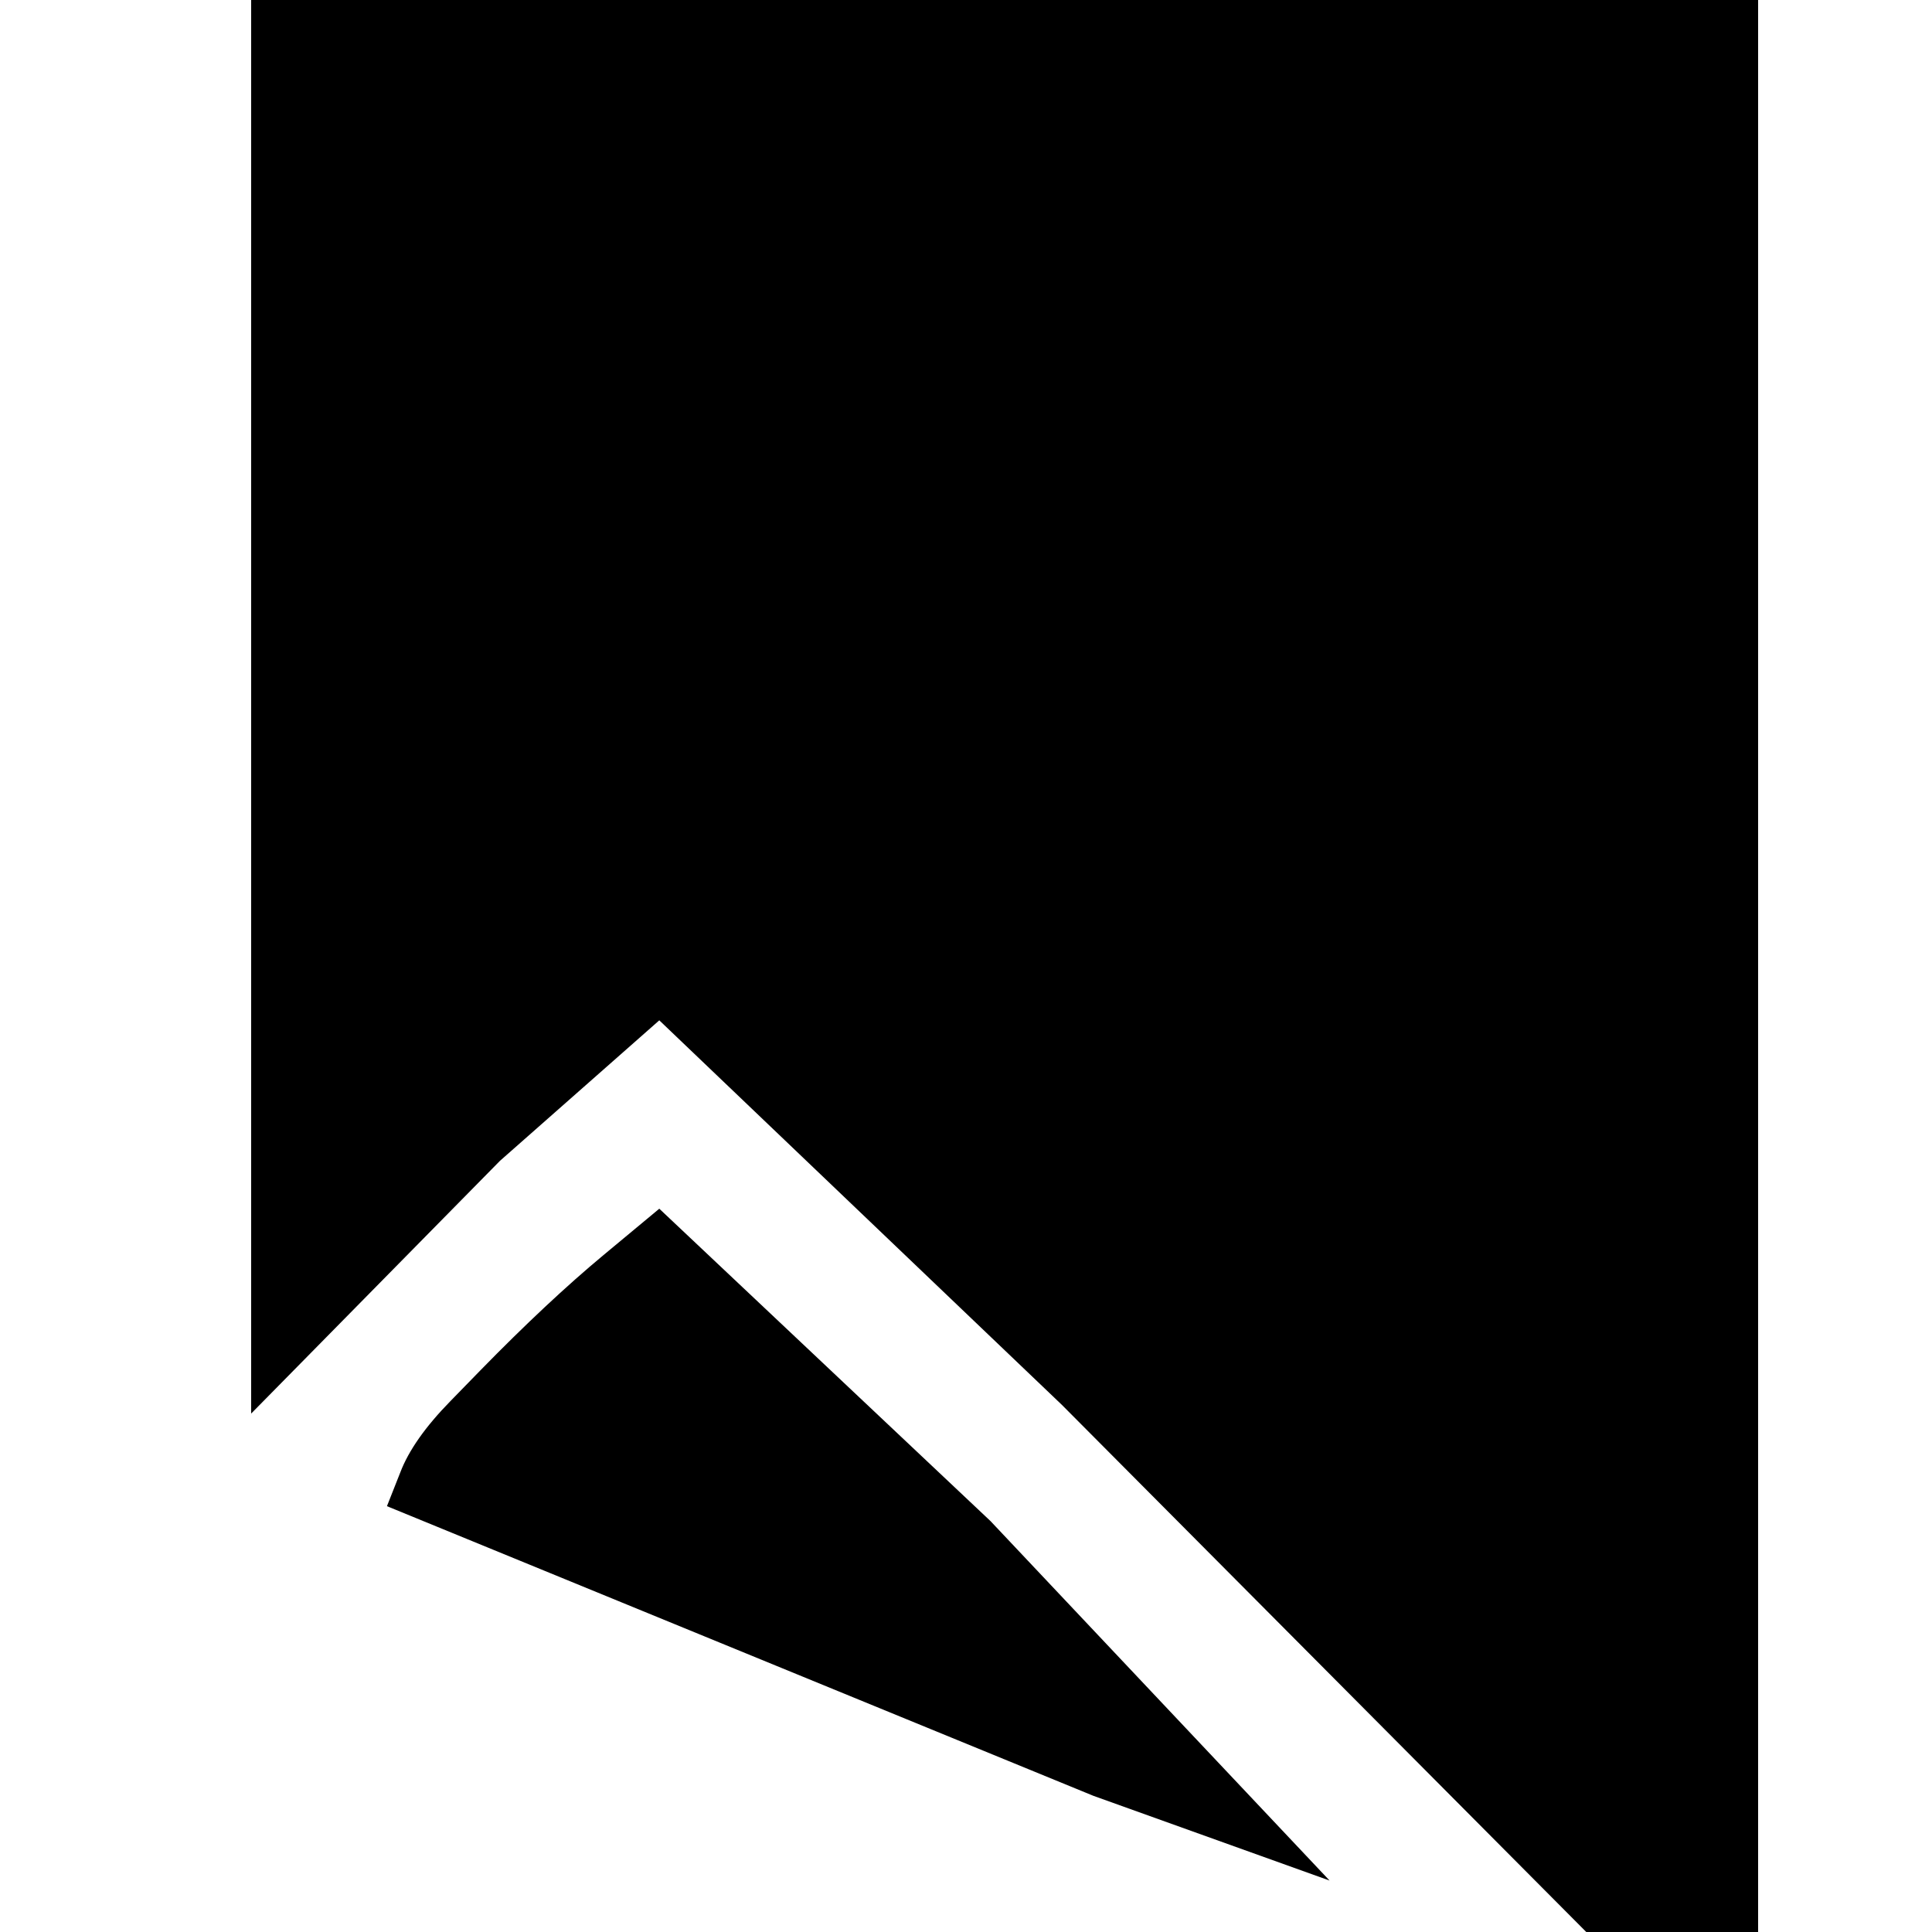 <?xml version="1.0" encoding="utf-8" standalone="no"?><svg width="32" height="32" xmlns="http://www.w3.org/2000/svg"><g transform="scale(0.013,0.013)"><path d="M2118 2559l122 1l0 -2560l-1920 0l0 1801l317 -322l203 -179l513 490l765 769M1393 2288l301 108l-432 -458l-422 -398l-71 59q-71 59 -157 147l-38 39q-48 49 -64 91l-17 43l900 369" fill="black" /></g></svg>